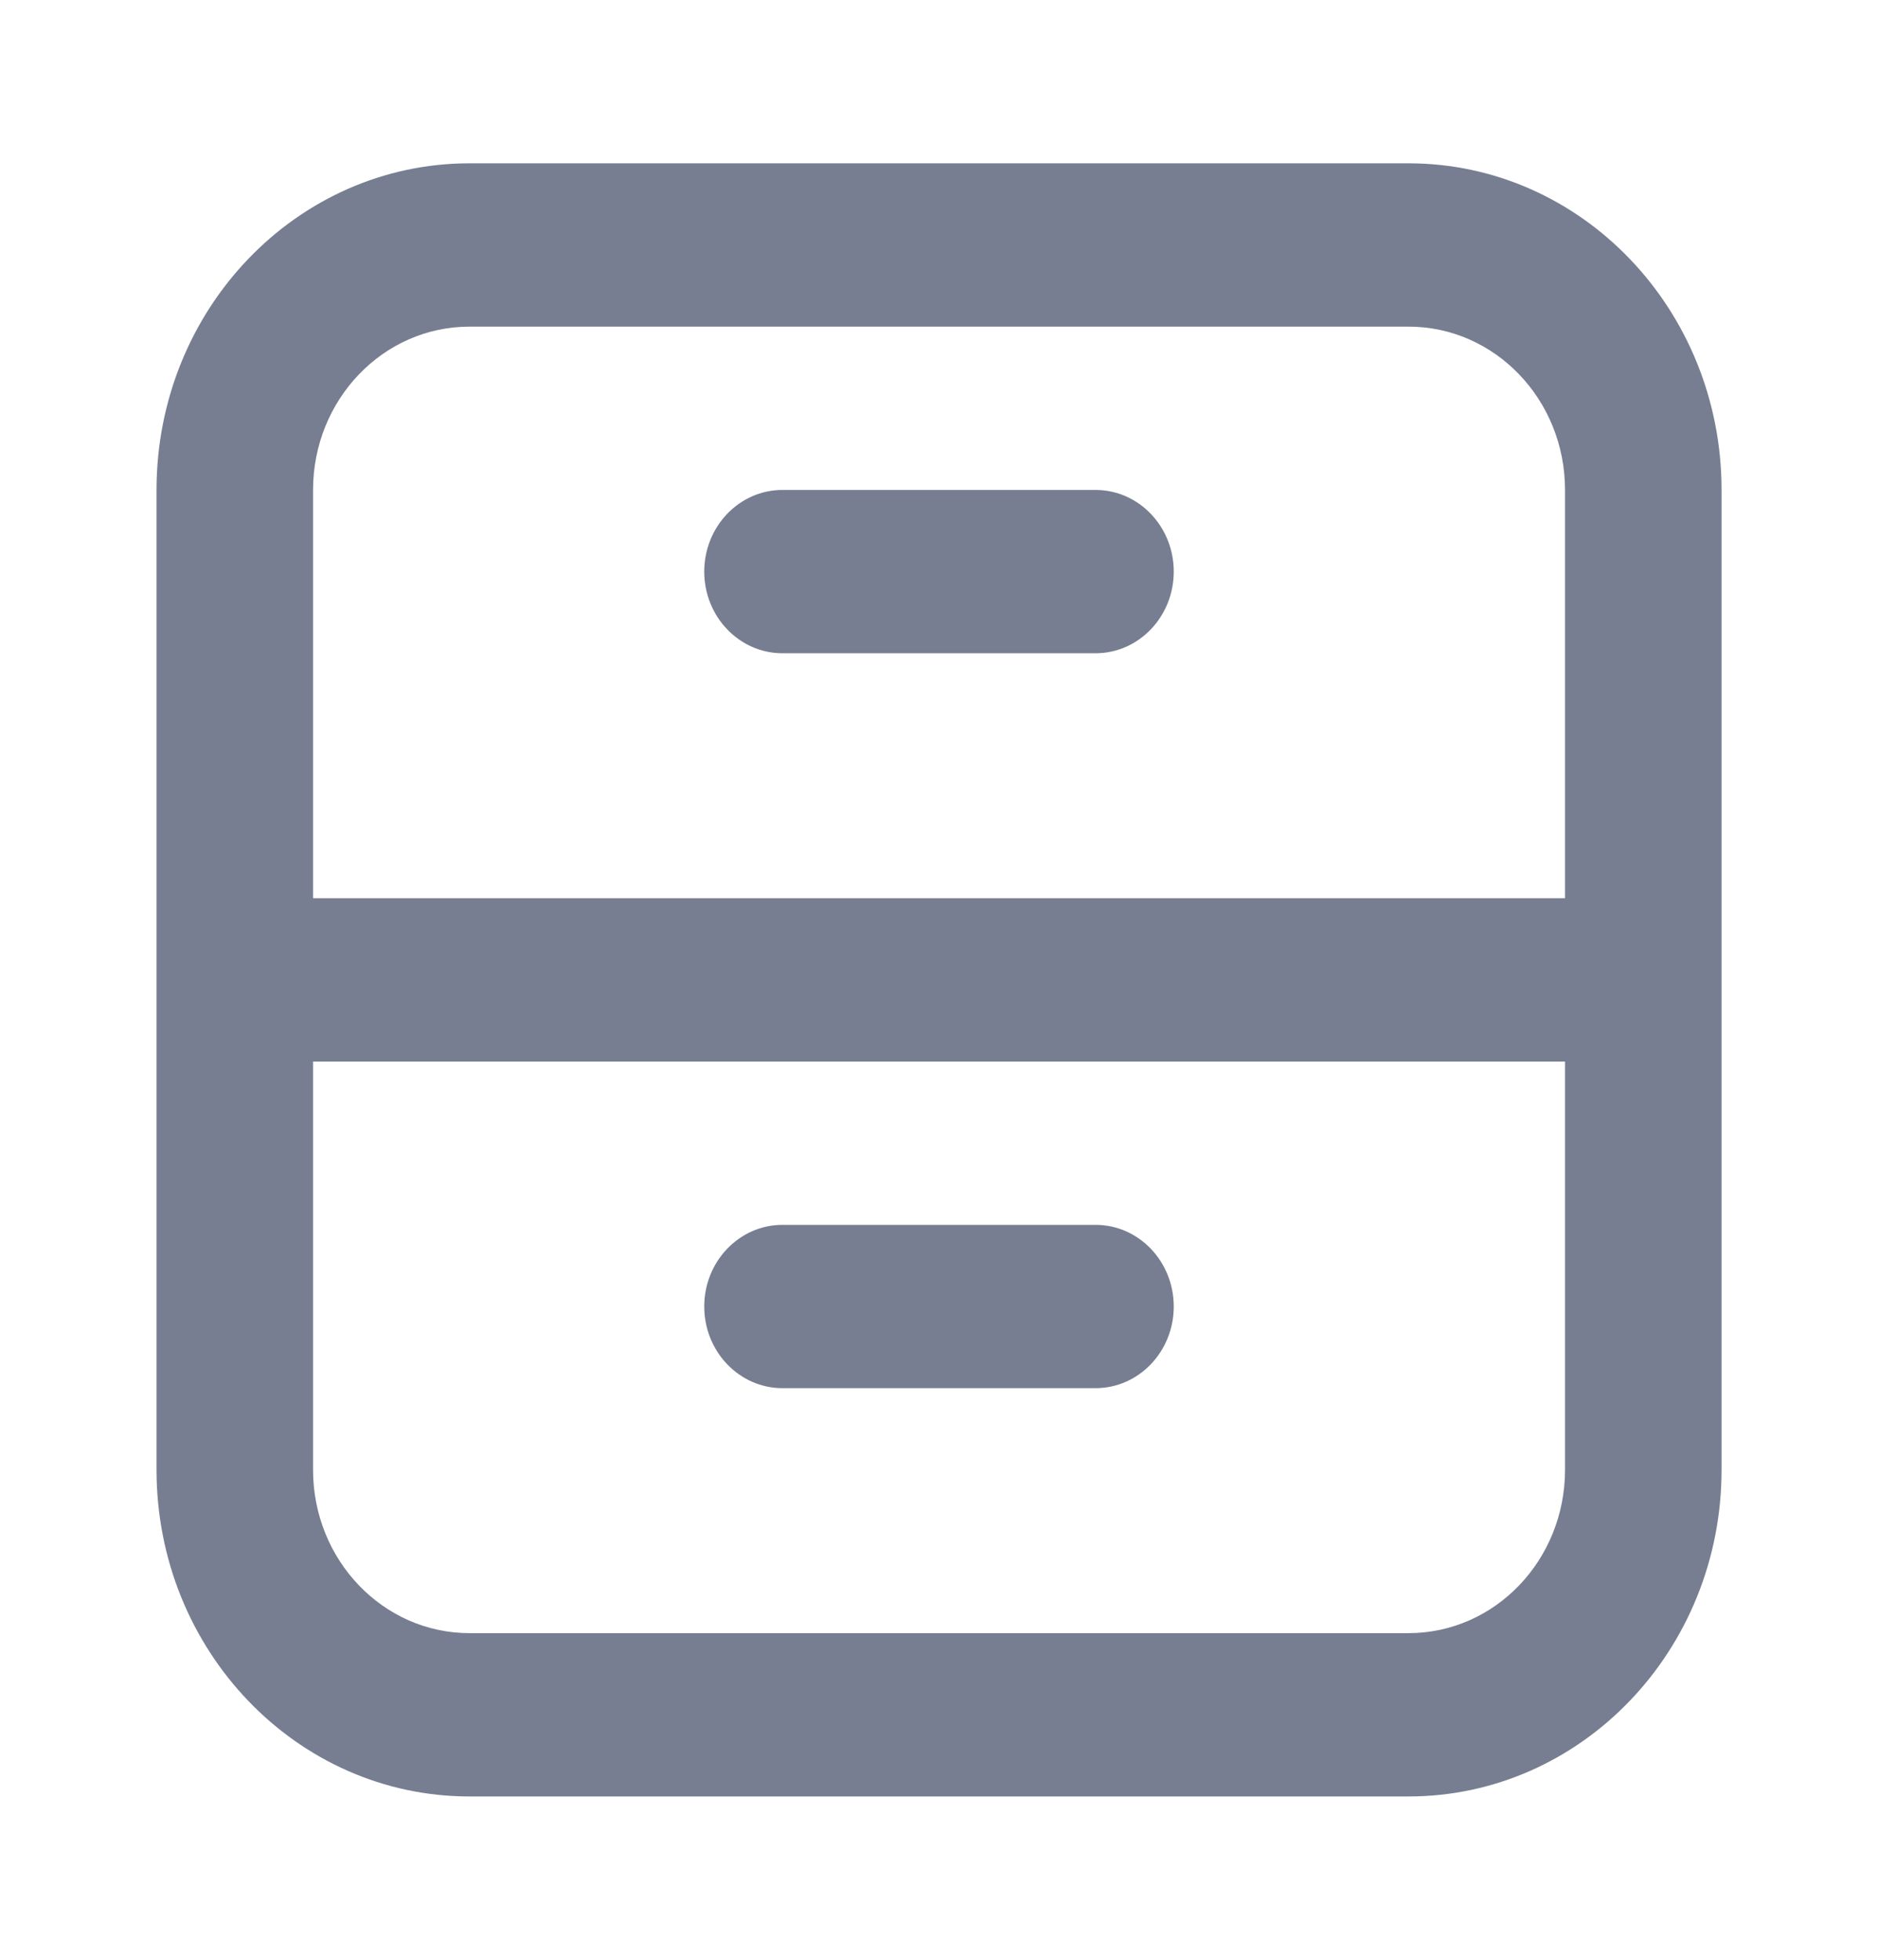 <svg width="23" height="24" viewBox="0 0 23 24" fill="none" xmlns="http://www.w3.org/2000/svg">
<path fill-rule="evenodd" clip-rule="evenodd" d="M1.917 6C1.917 3.791 3.633 2 5.75 2H17.25C19.367 2 21.084 3.791 21.084 6V18C21.084 20.209 19.367 22 17.25 22H5.75C3.633 22 1.917 20.209 1.917 18V6ZM5.75 4H17.25C18.309 4 19.167 4.895 19.167 6V11H3.834V6C3.834 4.895 4.692 4 5.75 4ZM3.834 13V18C3.834 19.105 4.692 20 5.75 20H17.25C18.309 20 19.167 19.105 19.167 18V13H3.834Z" fill="#777E91"/>
<path d="M9.583 6C9.054 6 8.625 6.448 8.625 7C8.625 7.552 9.054 8 9.583 8H13.417C13.946 8 14.375 7.552 14.375 7C14.375 6.448 13.946 6 13.417 6H9.583Z" fill="#777E91"/>
<path d="M9.583 15C9.054 15 8.625 15.448 8.625 16C8.625 16.552 9.054 17 9.583 17H13.417C13.946 17 14.375 16.552 14.375 16C14.375 15.448 13.946 15 13.417 15H9.583Z" fill="#777E91"/>
</svg>
